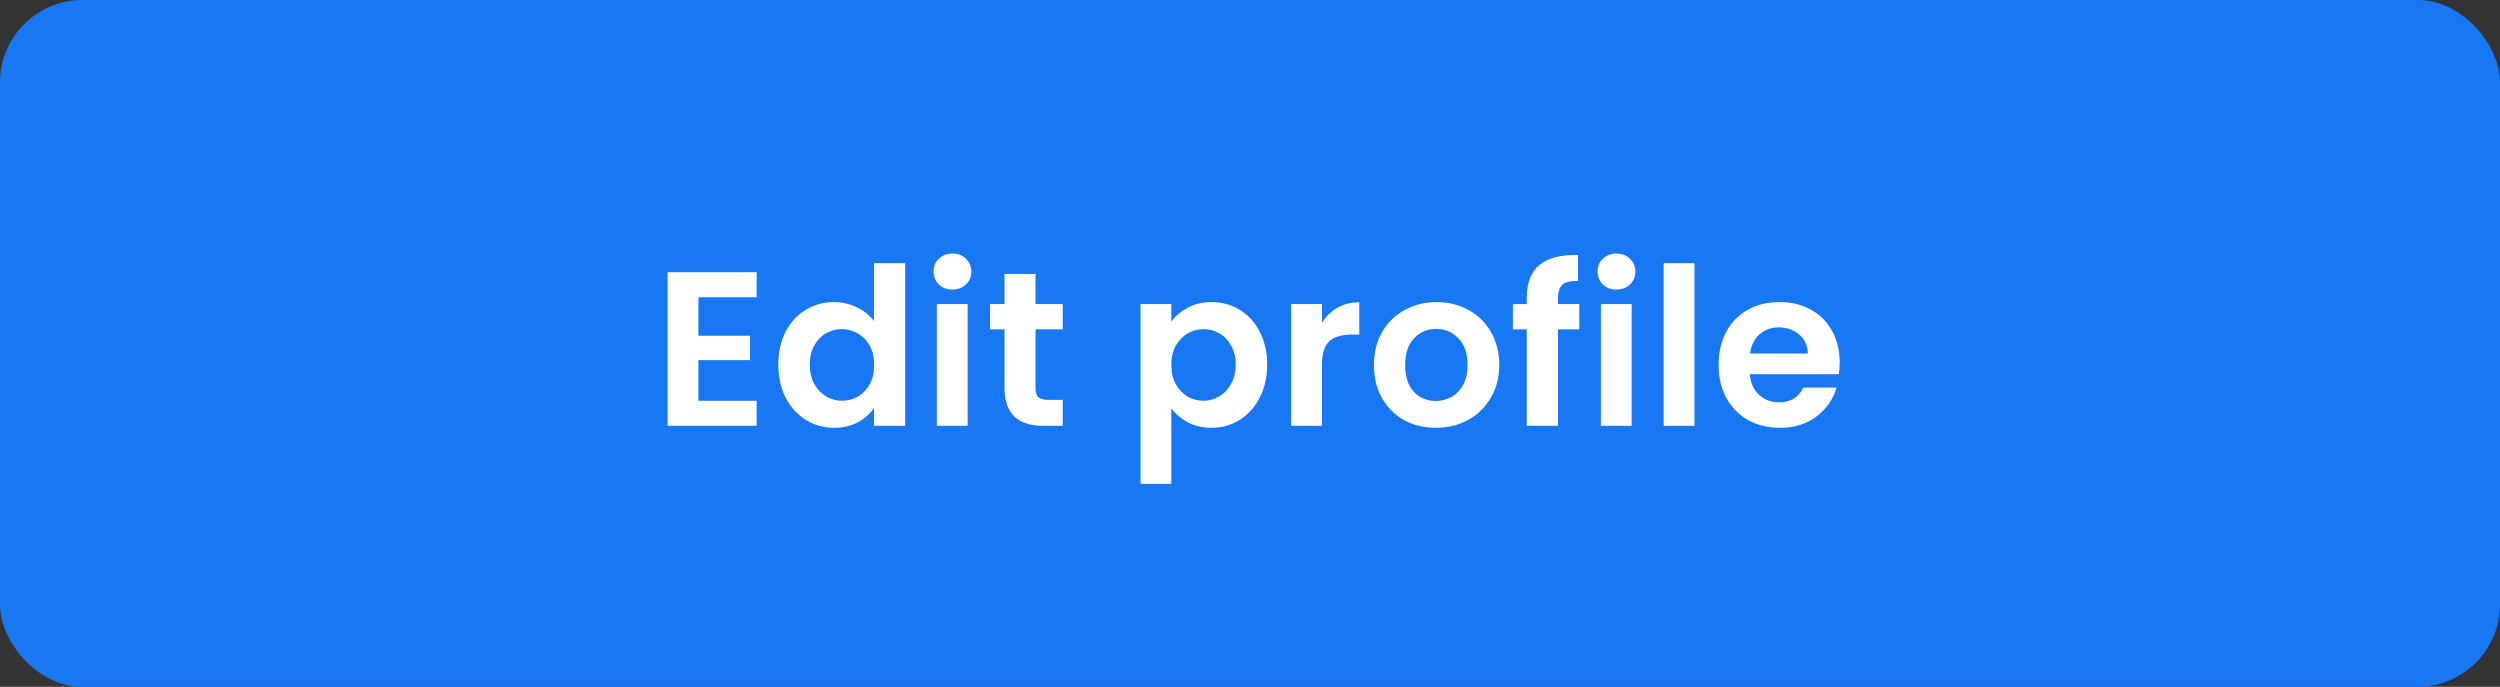 <svg width="182" height="50" viewBox="0 0 182 50" fill="none" xmlns="http://www.w3.org/2000/svg">
<rect x="0" y="0" width="182" height="50" fill="#333333" stroke="none"/>
<rect width="182" height="50" rx="6" fill="#1877F2"/>
<path d="M50.844 21.64V24.44H54.604V26.216H50.844V29.176H55.084V31H48.604V19.816H55.084V21.64H50.844ZM56.664 26.536C56.664 25.64 56.84 24.845 57.192 24.152C57.554 23.459 58.045 22.925 58.664 22.552C59.282 22.179 59.97 21.992 60.728 21.992C61.304 21.992 61.853 22.12 62.376 22.376C62.898 22.621 63.314 22.952 63.624 23.368V19.16H65.896V31H63.624V29.688C63.346 30.125 62.957 30.477 62.456 30.744C61.954 31.011 61.373 31.144 60.712 31.144C59.965 31.144 59.282 30.952 58.664 30.568C58.045 30.184 57.554 29.645 57.192 28.952C56.84 28.248 56.664 27.443 56.664 26.536ZM63.64 26.568C63.64 26.024 63.533 25.56 63.32 25.176C63.106 24.781 62.818 24.483 62.456 24.28C62.093 24.067 61.704 23.96 61.288 23.96C60.872 23.96 60.488 24.061 60.136 24.264C59.784 24.467 59.496 24.765 59.272 25.16C59.058 25.544 58.952 26.003 58.952 26.536C58.952 27.069 59.058 27.539 59.272 27.944C59.496 28.339 59.784 28.643 60.136 28.856C60.498 29.069 60.882 29.176 61.288 29.176C61.704 29.176 62.093 29.075 62.456 28.872C62.818 28.659 63.106 28.36 63.32 27.976C63.533 27.581 63.64 27.112 63.64 26.568ZM69.339 21.08C68.945 21.08 68.614 20.957 68.347 20.712C68.091 20.456 67.963 20.141 67.963 19.768C67.963 19.395 68.091 19.085 68.347 18.84C68.614 18.584 68.945 18.456 69.339 18.456C69.734 18.456 70.059 18.584 70.315 18.84C70.582 19.085 70.715 19.395 70.715 19.768C70.715 20.141 70.582 20.456 70.315 20.712C70.059 20.957 69.734 21.08 69.339 21.08ZM70.443 22.136V31H68.203V22.136H70.443ZM75.385 23.976V28.264C75.385 28.563 75.454 28.781 75.593 28.92C75.742 29.048 75.987 29.112 76.329 29.112H77.368V31H75.96C74.073 31 73.129 30.083 73.129 28.248V23.976H72.073V22.136H73.129V19.944H75.385V22.136H77.368V23.976H75.385ZM85.272 23.416C85.56 23.011 85.955 22.675 86.456 22.408C86.968 22.131 87.549 21.992 88.2 21.992C88.957 21.992 89.64 22.179 90.248 22.552C90.867 22.925 91.352 23.459 91.704 24.152C92.067 24.835 92.248 25.629 92.248 26.536C92.248 27.443 92.067 28.248 91.704 28.952C91.352 29.645 90.867 30.184 90.248 30.568C89.64 30.952 88.957 31.144 88.2 31.144C87.549 31.144 86.974 31.011 86.472 30.744C85.981 30.477 85.582 30.141 85.272 29.736V35.224H83.032V22.136H85.272V23.416ZM89.96 26.536C89.96 26.003 89.848 25.544 89.624 25.16C89.411 24.765 89.123 24.467 88.76 24.264C88.408 24.061 88.024 23.96 87.608 23.96C87.203 23.96 86.819 24.067 86.456 24.28C86.104 24.483 85.816 24.781 85.592 25.176C85.379 25.571 85.272 26.035 85.272 26.568C85.272 27.101 85.379 27.565 85.592 27.96C85.816 28.355 86.104 28.659 86.456 28.872C86.819 29.075 87.203 29.176 87.608 29.176C88.024 29.176 88.408 29.069 88.76 28.856C89.123 28.643 89.411 28.339 89.624 27.944C89.848 27.549 89.96 27.08 89.96 26.536ZM96.236 23.512C96.524 23.043 96.897 22.675 97.356 22.408C97.825 22.141 98.359 22.008 98.956 22.008V24.36H98.364C97.66 24.36 97.126 24.525 96.764 24.856C96.412 25.187 96.236 25.763 96.236 26.584V31H93.996V22.136H96.236V23.512ZM104.521 31.144C103.667 31.144 102.899 30.957 102.217 30.584C101.534 30.2 100.995 29.661 100.601 28.968C100.217 28.275 100.025 27.475 100.025 26.568C100.025 25.661 100.222 24.861 100.617 24.168C101.022 23.475 101.571 22.941 102.265 22.568C102.958 22.184 103.731 21.992 104.585 21.992C105.438 21.992 106.211 22.184 106.905 22.568C107.598 22.941 108.142 23.475 108.537 24.168C108.942 24.861 109.145 25.661 109.145 26.568C109.145 27.475 108.937 28.275 108.521 28.968C108.115 29.661 107.561 30.2 106.857 30.584C106.163 30.957 105.385 31.144 104.521 31.144ZM104.521 29.192C104.926 29.192 105.305 29.096 105.657 28.904C106.019 28.701 106.307 28.403 106.521 28.008C106.734 27.613 106.841 27.133 106.841 26.568C106.841 25.725 106.617 25.08 106.169 24.632C105.731 24.173 105.193 23.944 104.553 23.944C103.913 23.944 103.374 24.173 102.937 24.632C102.51 25.08 102.297 25.725 102.297 26.568C102.297 27.411 102.505 28.061 102.921 28.52C103.347 28.968 103.881 29.192 104.521 29.192ZM114.972 23.976H113.42V31H111.148V23.976H110.14V22.136H111.148V21.688C111.148 20.6 111.457 19.8 112.076 19.288C112.694 18.776 113.628 18.536 114.876 18.568V20.456C114.332 20.445 113.953 20.536 113.74 20.728C113.526 20.92 113.42 21.267 113.42 21.768V22.136H114.972V23.976ZM117.679 21.08C117.285 21.08 116.954 20.957 116.687 20.712C116.431 20.456 116.303 20.141 116.303 19.768C116.303 19.395 116.431 19.085 116.687 18.84C116.954 18.584 117.285 18.456 117.679 18.456C118.074 18.456 118.399 18.584 118.655 18.84C118.922 19.085 119.055 19.395 119.055 19.768C119.055 20.141 118.922 20.456 118.655 20.712C118.399 20.957 118.074 21.08 117.679 21.08ZM118.783 22.136V31H116.543V22.136H118.783ZM123.356 19.16V31H121.116V19.16H123.356ZM133.93 26.376C133.93 26.696 133.908 26.984 133.866 27.24H127.386C127.439 27.88 127.663 28.381 128.058 28.744C128.452 29.107 128.938 29.288 129.514 29.288C130.346 29.288 130.938 28.931 131.29 28.216H133.706C133.45 29.069 132.959 29.773 132.234 30.328C131.508 30.872 130.618 31.144 129.562 31.144C128.708 31.144 127.94 30.957 127.258 30.584C126.586 30.2 126.058 29.661 125.674 28.968C125.3 28.275 125.114 27.475 125.114 26.568C125.114 25.651 125.3 24.845 125.674 24.152C126.047 23.459 126.57 22.925 127.242 22.552C127.914 22.179 128.687 21.992 129.562 21.992C130.404 21.992 131.156 22.173 131.818 22.536C132.49 22.899 133.007 23.416 133.37 24.088C133.743 24.749 133.93 25.512 133.93 26.376ZM131.61 25.736C131.599 25.16 131.391 24.701 130.986 24.36C130.58 24.008 130.084 23.832 129.498 23.832C128.943 23.832 128.474 24.003 128.09 24.344C127.716 24.675 127.487 25.139 127.402 25.736H131.61Z" fill="white"/>
</svg>
